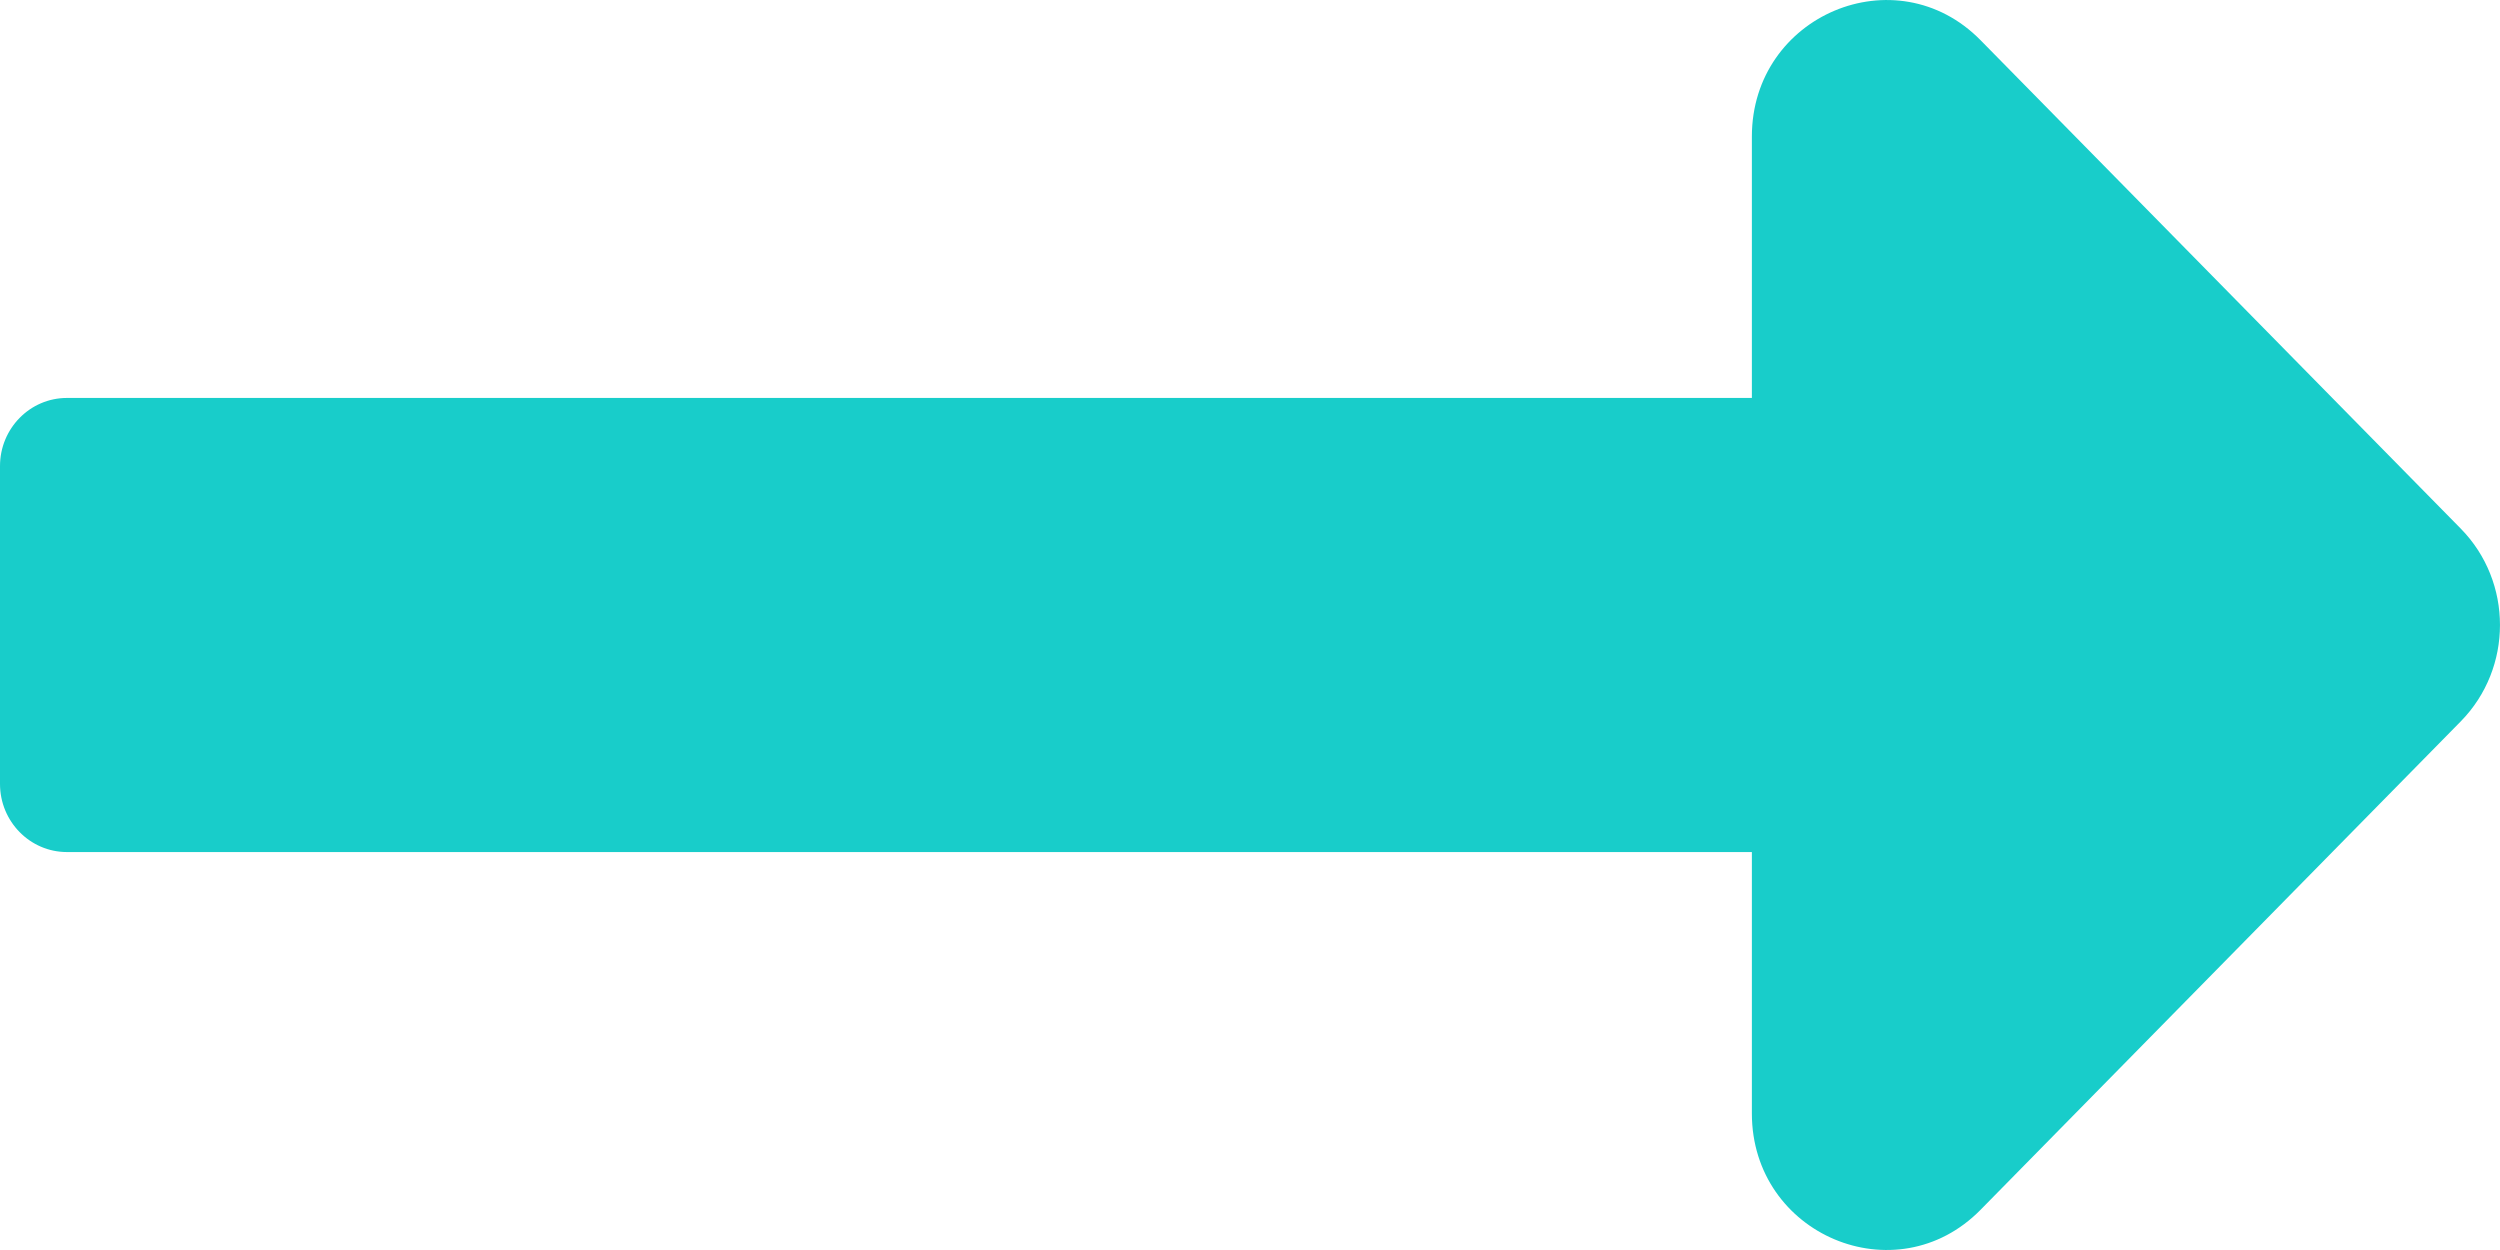 <svg width="28" height="14" viewBox="0 0 28 14" fill="none" xmlns="http://www.w3.org/2000/svg">
<path d="M19.621 4.457H0.75C0.336 4.457 0 4.799 0 5.22V8.78C0 9.201 0.336 9.543 0.75 9.543H19.621V12.471C19.621 13.831 21.237 14.511 22.182 13.55L27.561 8.079C28.146 7.483 28.146 6.517 27.561 5.921L22.182 0.45C21.237 -0.511 19.621 0.17 19.621 1.529V4.457Z" fill="#18CDCA"/>
</svg>
